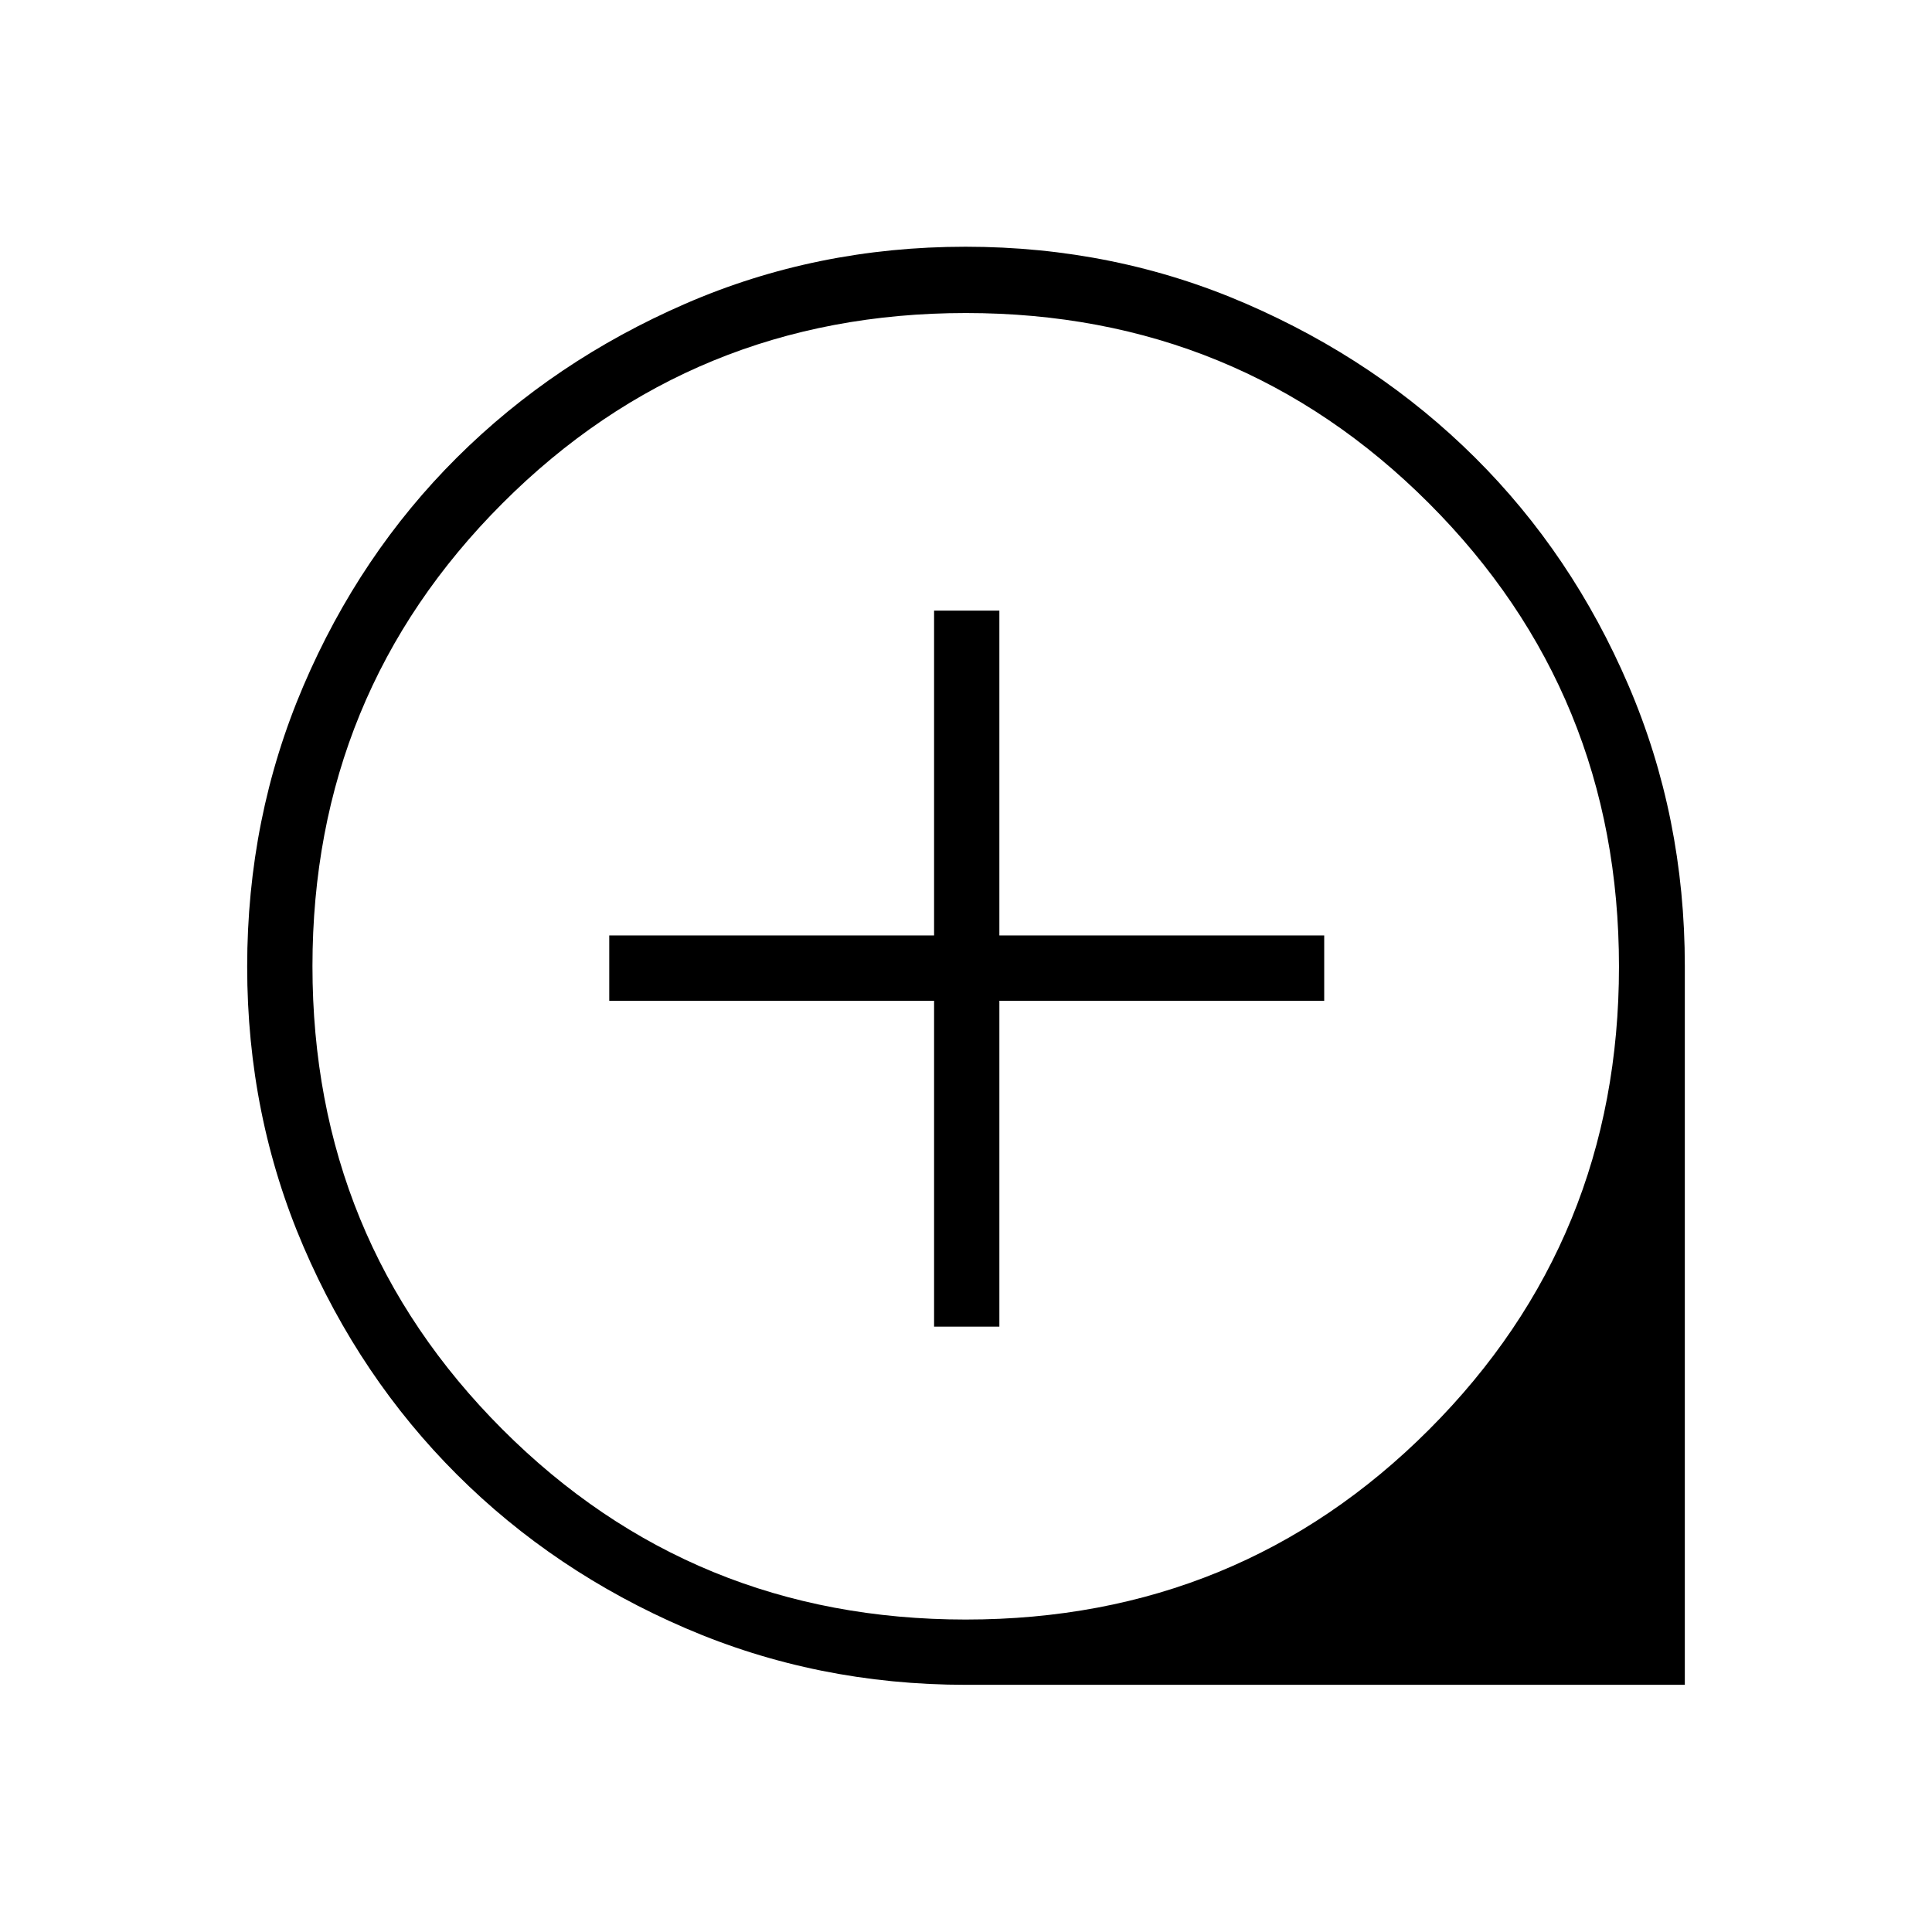 <svg xmlns="http://www.w3.org/2000/svg" height="40" viewBox="0 -960 960 960" width="40"><path d="M464.14-300.81h32.44v-161.92h161.41v-32.44H496.58v-161.41h-32.44v161.41H302.73v32.44h161.41v161.92Zm15.9 177.99q-74.08 0-139.39-28.13-65.3-28.13-113.61-76.36-48.3-48.22-76.26-113.29-27.96-65.06-27.96-139.03 0-74.23 27.95-139.57 27.95-65.34 76.24-113.42 48.3-48.08 113.48-76.43 65.18-28.35 139.28-28.35 74.11 0 139.44 28.33t113.68 76.39q48.34 48.05 76.31 113.28 27.98 65.23 27.98 139.4v357.18H480.04Zm-.12-32.44q135.84 0 230.19-94.41 94.35-94.42 94.35-230.03 0-135.77-94.48-230.27-94.49-94.49-230.04-94.49-135.72 0-230.2 94.48-94.48 94.49-94.48 230.04 0 135.72 94.41 230.2 94.4 94.48 230.25 94.48Zm.08-323.61Z"/></svg>
